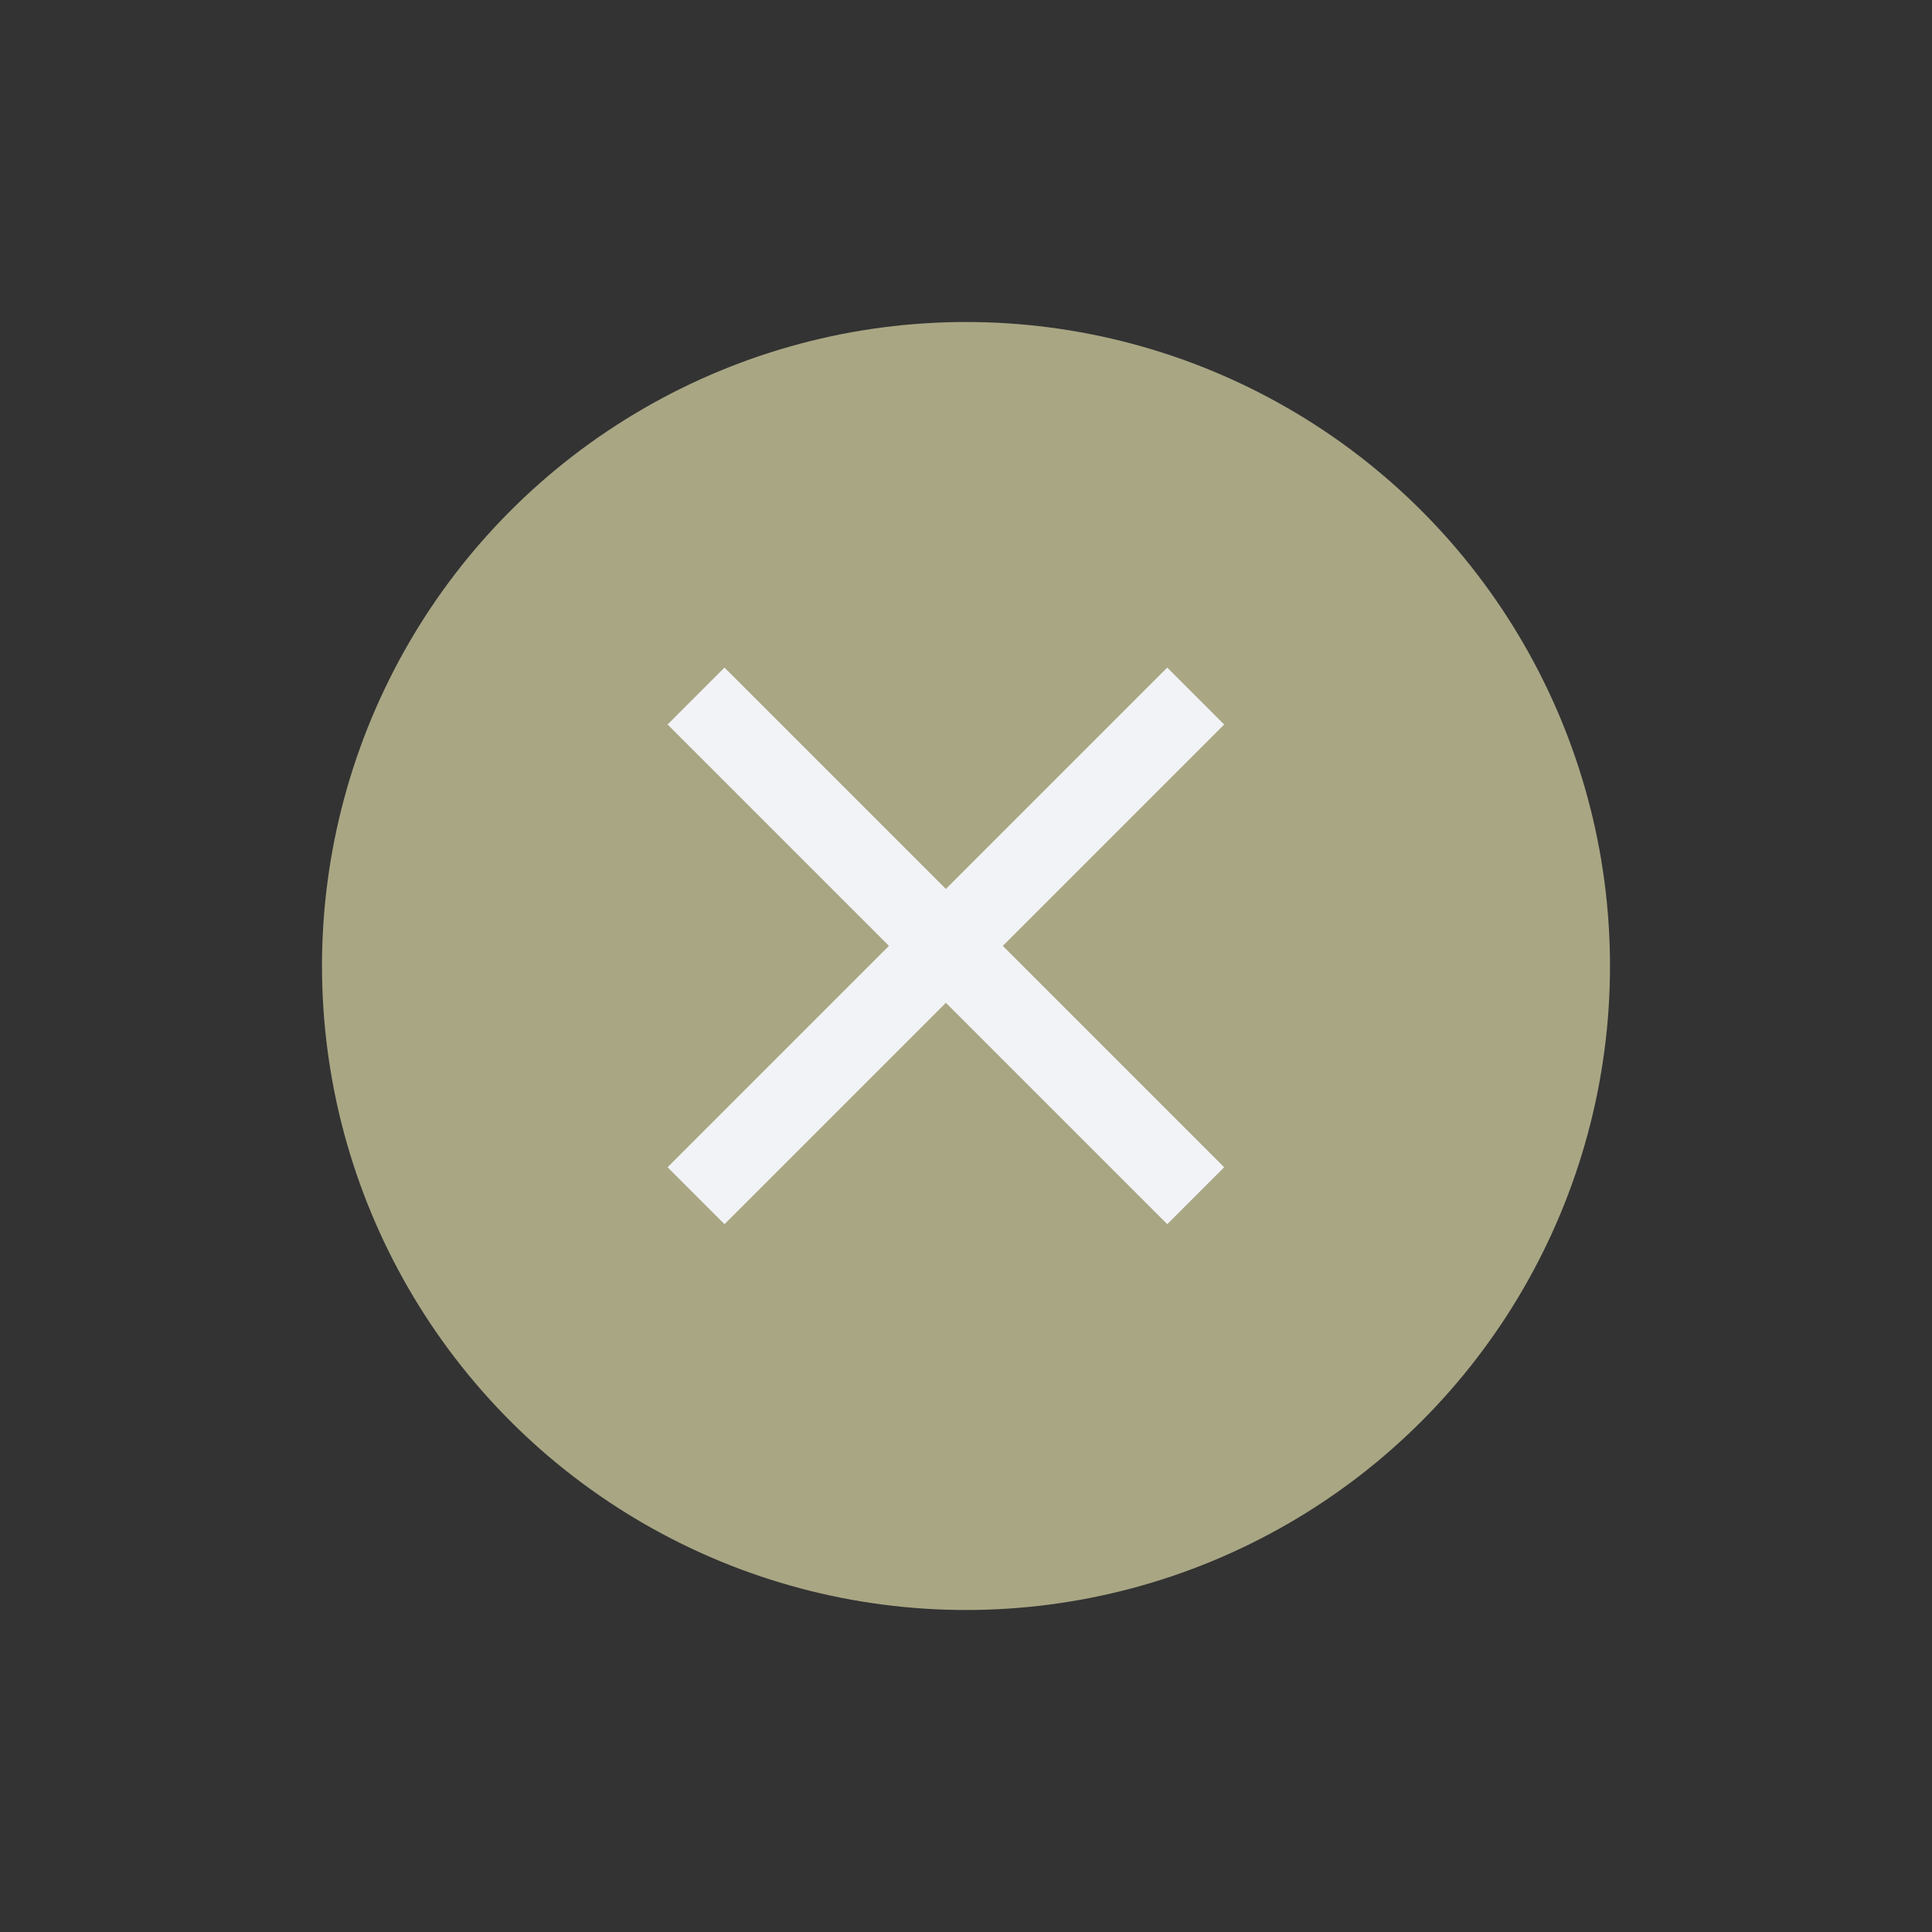<svg width="24" height="24" viewBox="0 0 24 24" fill="none" xmlns="http://www.w3.org/2000/svg">
<rect x="0" y="0" width="24" height="24" fill="#333333" stroke="none"/>
<circle cx="12" cy="12" r="8" fill="#A9A684"/>
<path d="M9 9L14.5 14.5M14.5 9L9 14.5" stroke="#F2F3F6" stroke-linecap="square"/>
</svg>
